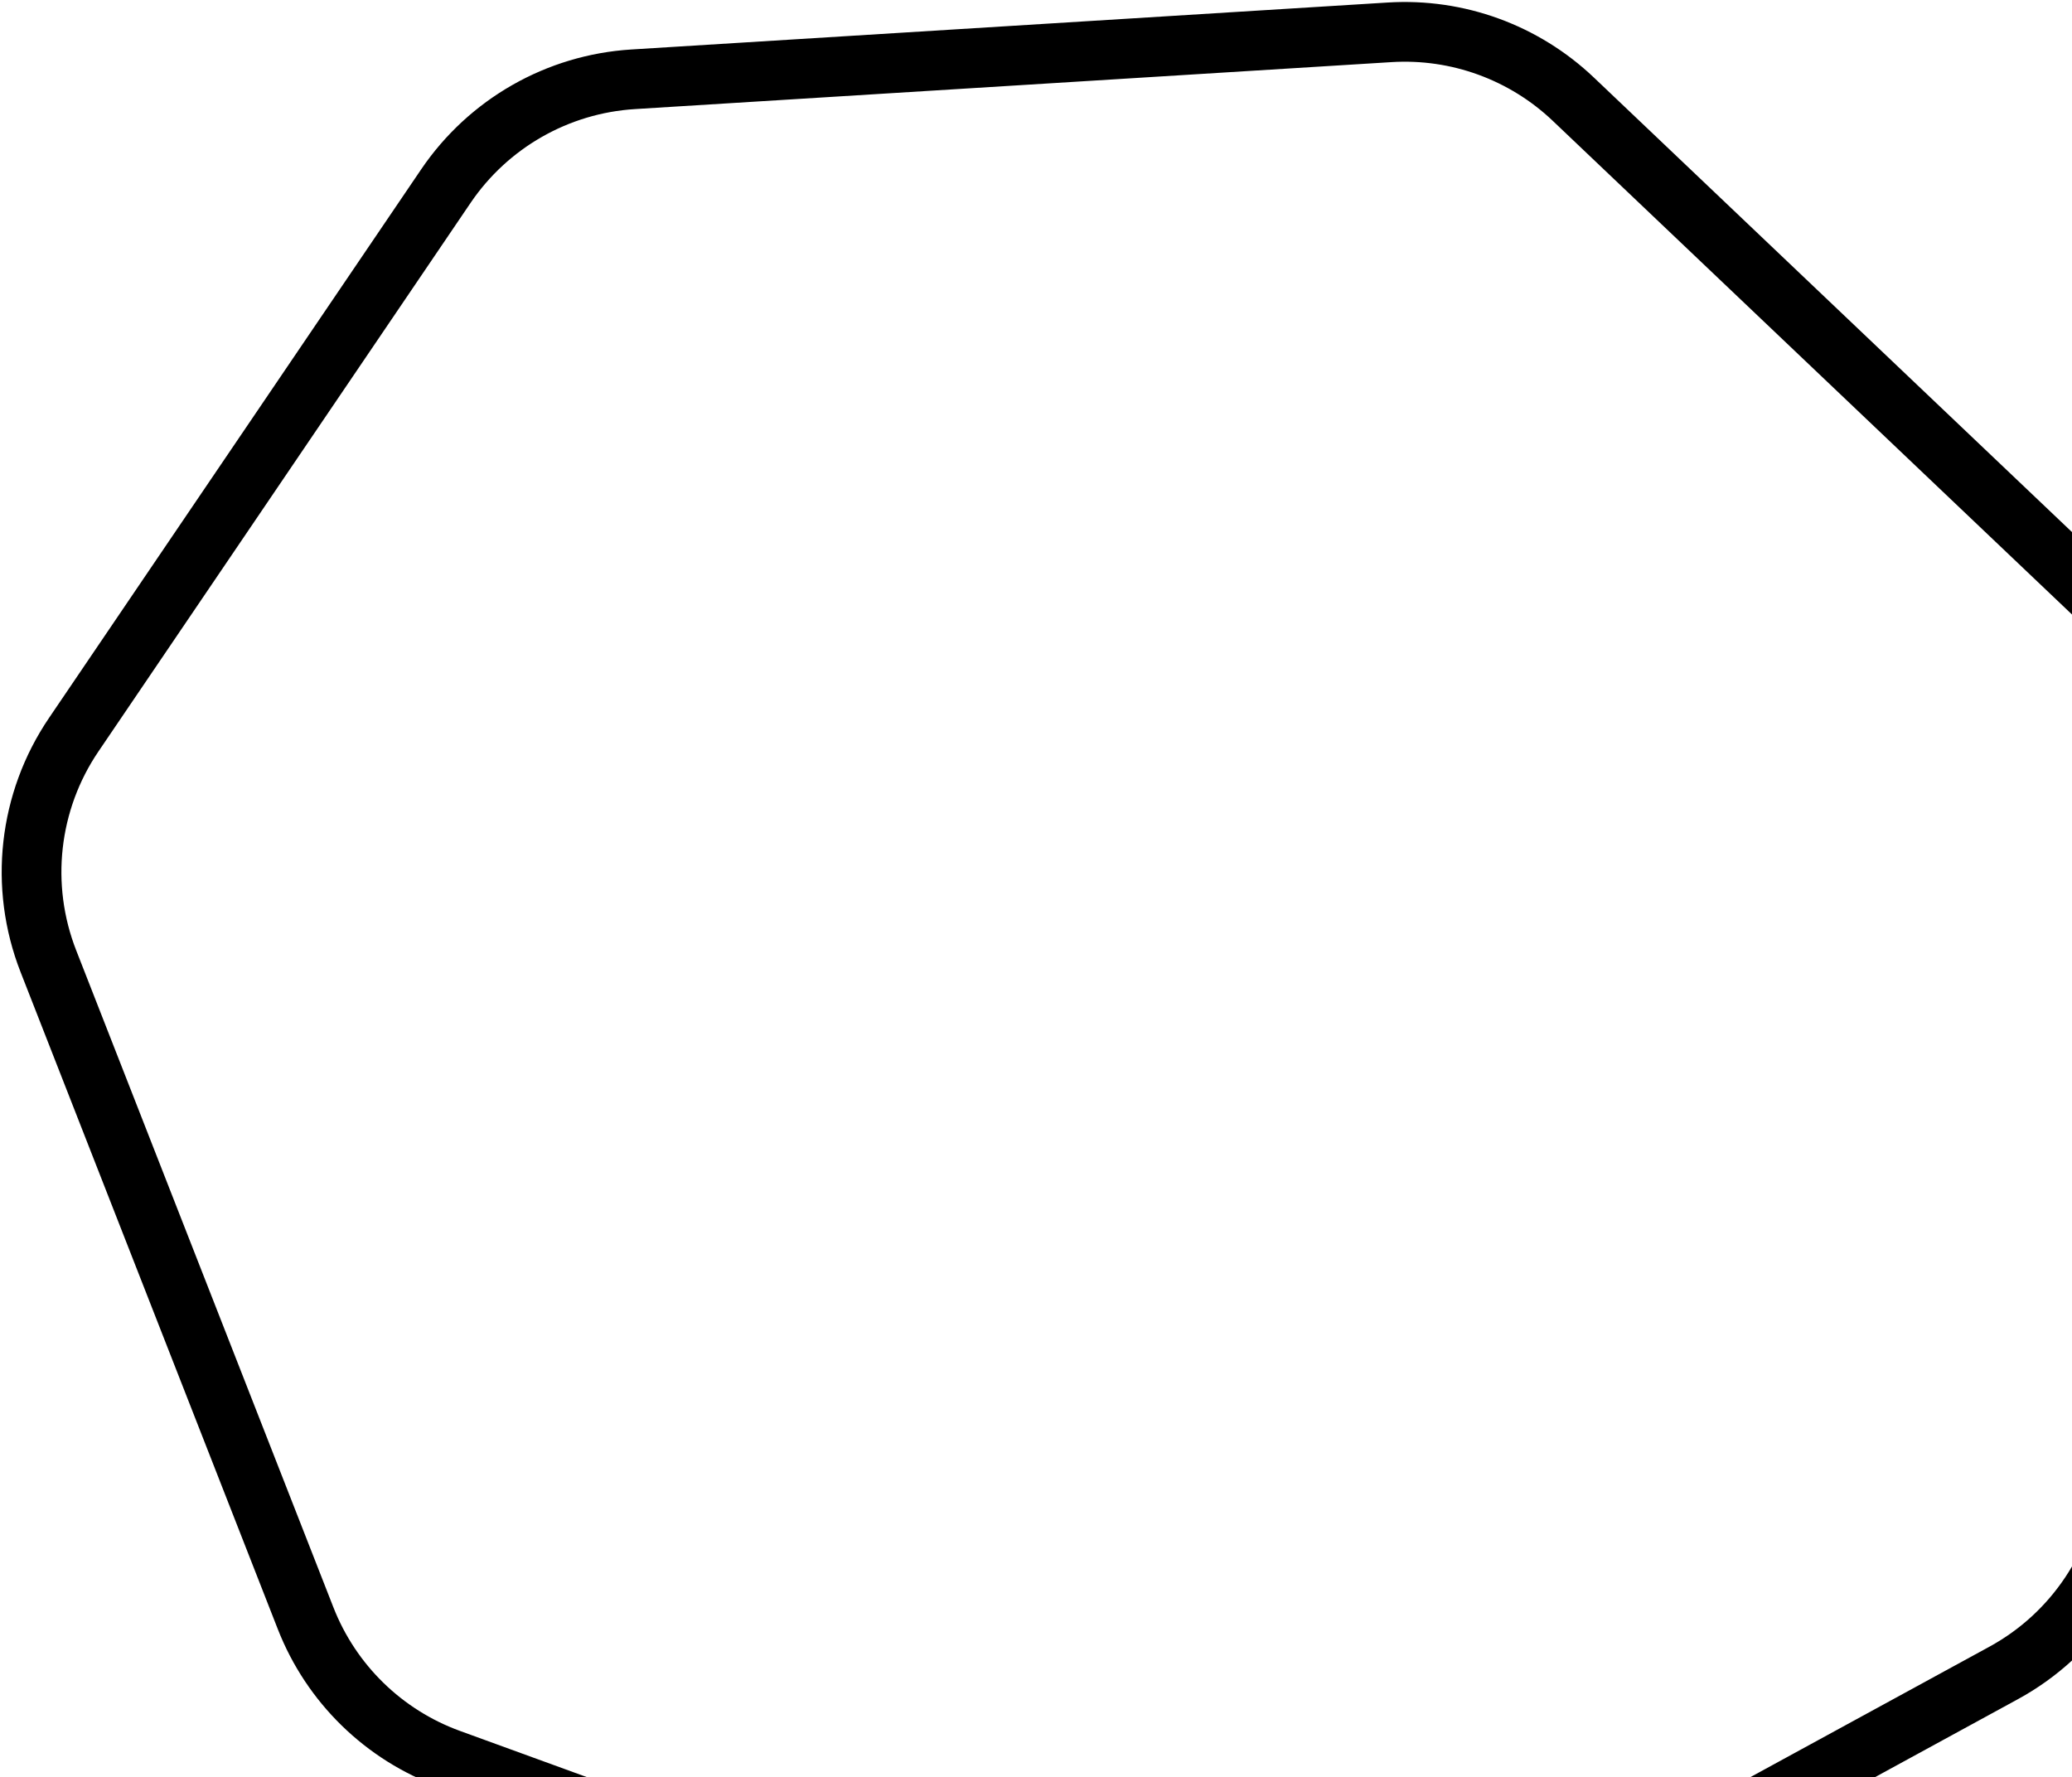 <svg width="696" height="597" viewBox="0 0 696 597" fill="none" xmlns="http://www.w3.org/2000/svg">
<path d="M466.779 10.856C489.579 9.44 511.938 17.579 528.494 33.318L713.002 208.733C731.443 226.265 740.722 251.351 738.13 276.663L715.444 498.165C712.685 525.106 696.83 548.958 673.057 561.929L465.004 675.455C444.288 686.759 419.712 688.611 397.536 680.539L151.073 590.834C128.897 582.763 111.261 565.547 102.658 543.571L16.253 322.872C6.38 297.654 9.565 269.191 24.769 246.78L149.77 62.518C164.054 41.461 187.287 28.209 212.683 26.632L466.779 10.856Z" stroke="black" stroke-width="20.059"/>
</svg>
